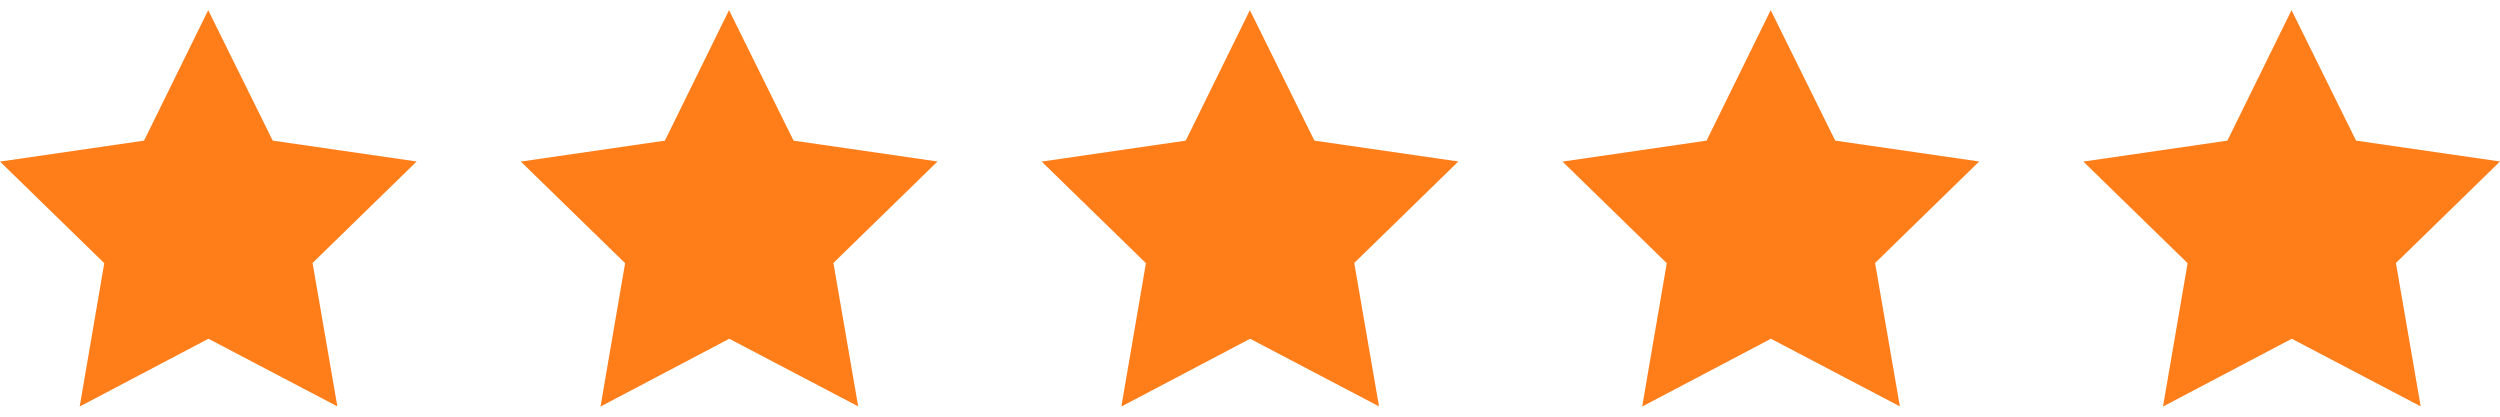 <?xml version="1.0" encoding="utf-8"?>
<!-- Generator: Adobe Illustrator 16.0.3, SVG Export Plug-In . SVG Version: 6.00 Build 0)  -->
<!DOCTYPE svg PUBLIC "-//W3C//DTD SVG 1.1//EN" "http://www.w3.org/Graphics/SVG/1.1/DTD/svg11.dtd">
<svg version="1.1" id="Layer_1" xmlns="http://www.w3.org/2000/svg" xmlns:xlink="http://www.w3.org/1999/xlink" x="0px" y="0px"
	 width="120px" height="20px" viewBox="0 0 120 20" enable-background="new 0 0 120 20" xml:space="preserve">
<g>
	<polygon fill="#FF7E1A" points="13.091,6.75 9.994,0.487 6.915,6.75 0,7.756 5.005,12.632 3.825,19.513 10.005,16.26
		16.193,19.506 15.004,12.622 20,7.751"/>

	<polygon fill="#FF7E1A" points="38.091,6.75 34.994,0.487 31.915,6.75 25.0,7.756 30.005,12.632 28.825,19.513 35.005,16.26 41.193,19.506 40.004,12.622 45.0,7.751"/>

	<polygon fill="#FF7E1A" points="63.091,6.75 59.994,0.487 56.915,6.75 50.0,7.756 55.005,12.632 53.825,19.513 60.005,16.26 66.193,19.506 65.004,12.622 70.0,7.751"/>

	<polygon fill="#FF7E1A" points="88.091,6.75 84.994,0.487 81.915,6.75 75.0,7.756 80.005,12.632 78.825,19.513 85.005,16.26 91.193,19.506 90.004,12.622 95.0,7.751"/>

	<polygon fill="#FF7E1A" points="113.091,6.75 109.994,0.487 106.915,6.75 100.0,7.756 105.005,12.632 103.825,19.513 110.005,16.26 116.193,19.506 115.004,12.622 120.0,7.751"/>

</g>
</svg>
